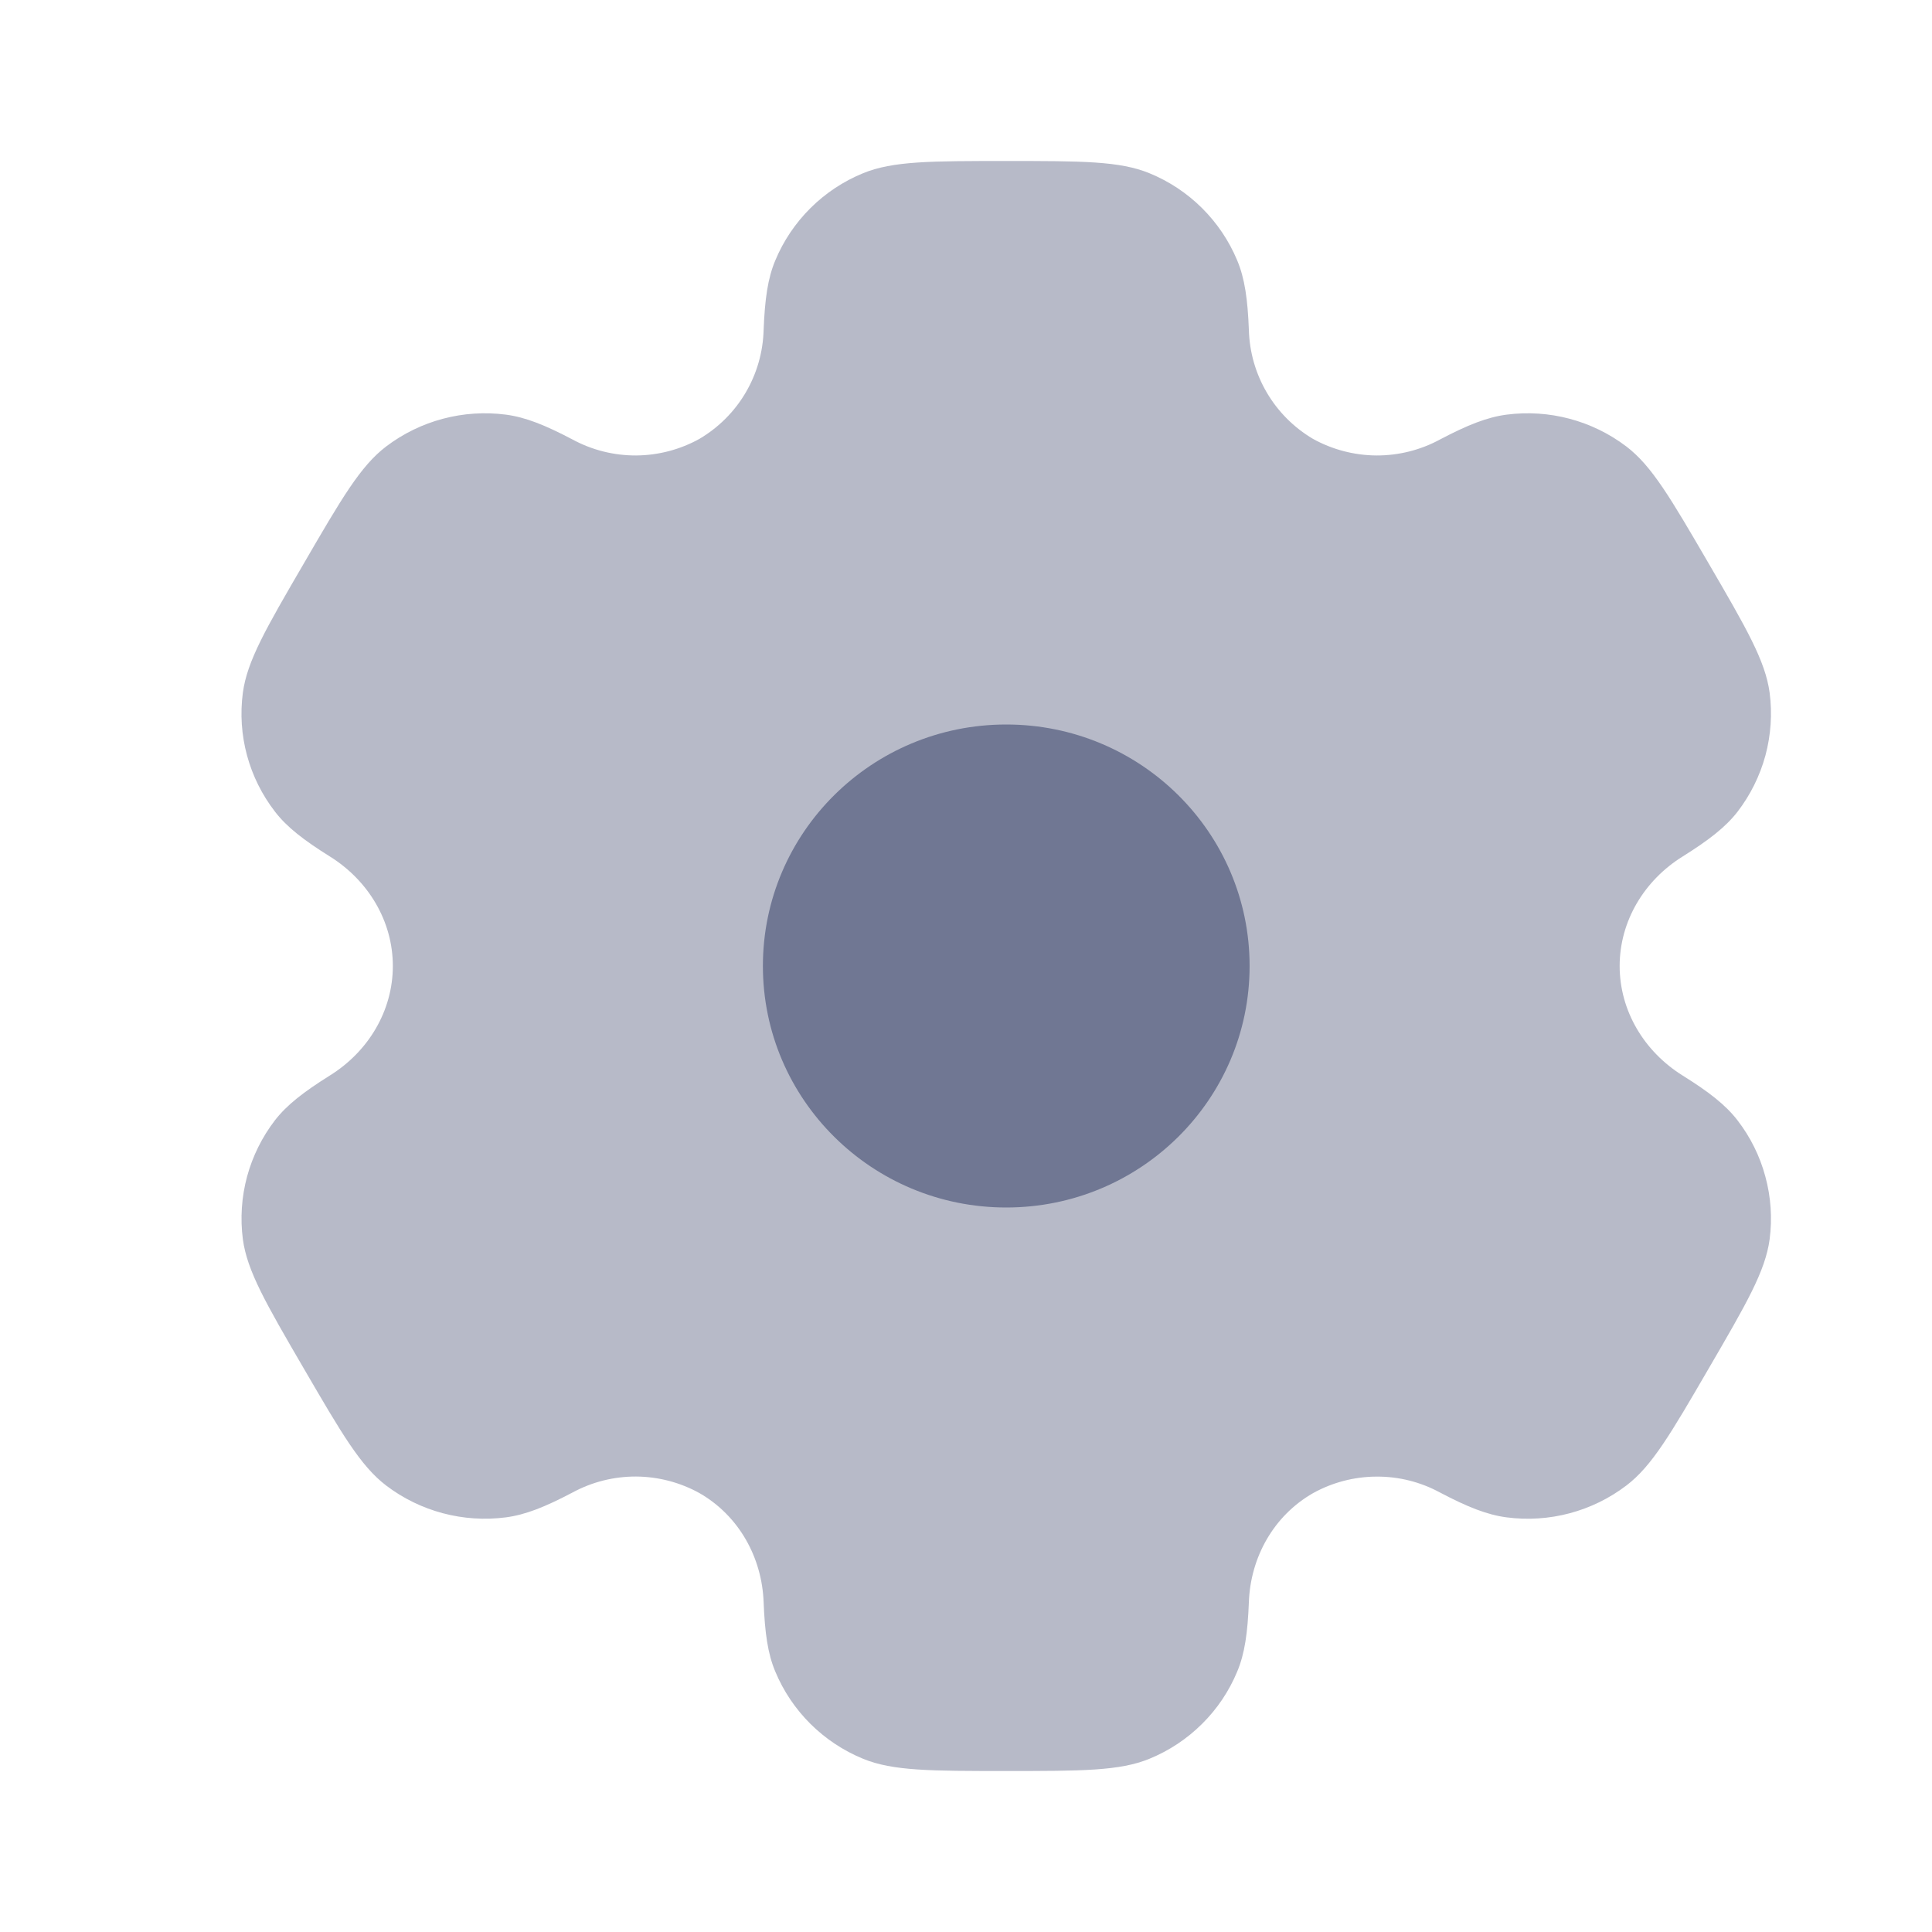 <svg width="24" height="24" viewBox="0 0 24 24" fill="none" xmlns="http://www.w3.org/2000/svg">
<path opacity="0.5" fill-rule="evenodd" clip-rule="evenodd" d="M14.279 2.152C13.909 2 13.439 2 12.5 2C11.561 2 11.092 2 10.721 2.152C10.477 2.252 10.255 2.399 10.068 2.585C9.881 2.771 9.732 2.992 9.631 3.235C9.537 3.458 9.501 3.719 9.486 4.098C9.479 4.372 9.402 4.641 9.263 4.877C9.124 5.114 8.926 5.311 8.69 5.451C8.449 5.585 8.178 5.656 7.902 5.658C7.626 5.659 7.354 5.591 7.111 5.459C6.773 5.281 6.528 5.183 6.286 5.151C5.757 5.082 5.221 5.224 4.796 5.547C4.478 5.789 4.243 6.193 3.774 7C3.304 7.807 3.07 8.21 3.017 8.605C2.947 9.131 3.091 9.663 3.417 10.084C3.565 10.276 3.774 10.437 4.097 10.639C4.574 10.936 4.88 11.442 4.88 12C4.88 12.558 4.574 13.064 4.098 13.36C3.774 13.563 3.565 13.724 3.416 13.916C3.256 14.124 3.138 14.362 3.069 14.616C3.001 14.87 2.983 15.134 3.017 15.395C3.07 15.789 3.304 16.193 3.774 17C4.244 17.807 4.478 18.21 4.796 18.453C5.22 18.776 5.756 18.918 6.286 18.849C6.528 18.817 6.773 18.719 7.111 18.541C7.354 18.409 7.626 18.341 7.902 18.342C8.178 18.344 8.45 18.415 8.691 18.549C9.177 18.829 9.465 19.344 9.486 19.902C9.501 20.282 9.537 20.542 9.631 20.765C9.835 21.255 10.227 21.645 10.721 21.848C11.091 22 11.561 22 12.5 22C13.439 22 13.909 22 14.279 21.848C14.523 21.748 14.745 21.601 14.932 21.415C15.119 21.23 15.268 21.009 15.369 20.765C15.463 20.542 15.499 20.282 15.514 19.902C15.534 19.344 15.823 18.828 16.31 18.549C16.551 18.415 16.823 18.344 17.099 18.343C17.375 18.341 17.646 18.409 17.889 18.541C18.227 18.719 18.472 18.817 18.714 18.849C19.244 18.919 19.78 18.776 20.204 18.453C20.522 18.211 20.757 17.807 21.226 17C21.696 16.193 21.93 15.79 21.983 15.395C22.017 15.134 21.999 14.87 21.93 14.616C21.862 14.362 21.744 14.124 21.583 13.916C21.435 13.724 21.226 13.563 20.903 13.361C20.426 13.064 20.12 12.558 20.12 12C20.12 11.442 20.426 10.936 20.902 10.64C21.226 10.437 21.435 10.276 21.584 10.084C21.744 9.876 21.862 9.638 21.931 9.384C21.999 9.13 22.017 8.866 21.983 8.605C21.93 8.211 21.696 7.807 21.226 7C20.756 6.193 20.522 5.79 20.204 5.547C19.779 5.224 19.243 5.082 18.714 5.151C18.472 5.183 18.227 5.281 17.889 5.459C17.646 5.591 17.374 5.659 17.098 5.658C16.822 5.656 16.55 5.585 16.309 5.451C16.073 5.311 15.876 5.114 15.737 4.877C15.598 4.641 15.521 4.372 15.514 4.098C15.499 3.718 15.463 3.458 15.369 3.235C15.268 2.992 15.119 2.771 14.932 2.585C14.745 2.399 14.523 2.252 14.279 2.152Z" fill="#707793"/>
<path d="M15.523 12C15.523 13.657 14.169 15 12.5 15C10.831 15 9.477 13.657 9.477 12C9.477 10.343 10.83 9 12.5 9C14.17 9 15.523 10.343 15.523 12Z" fill="#707793"/>
</svg>
